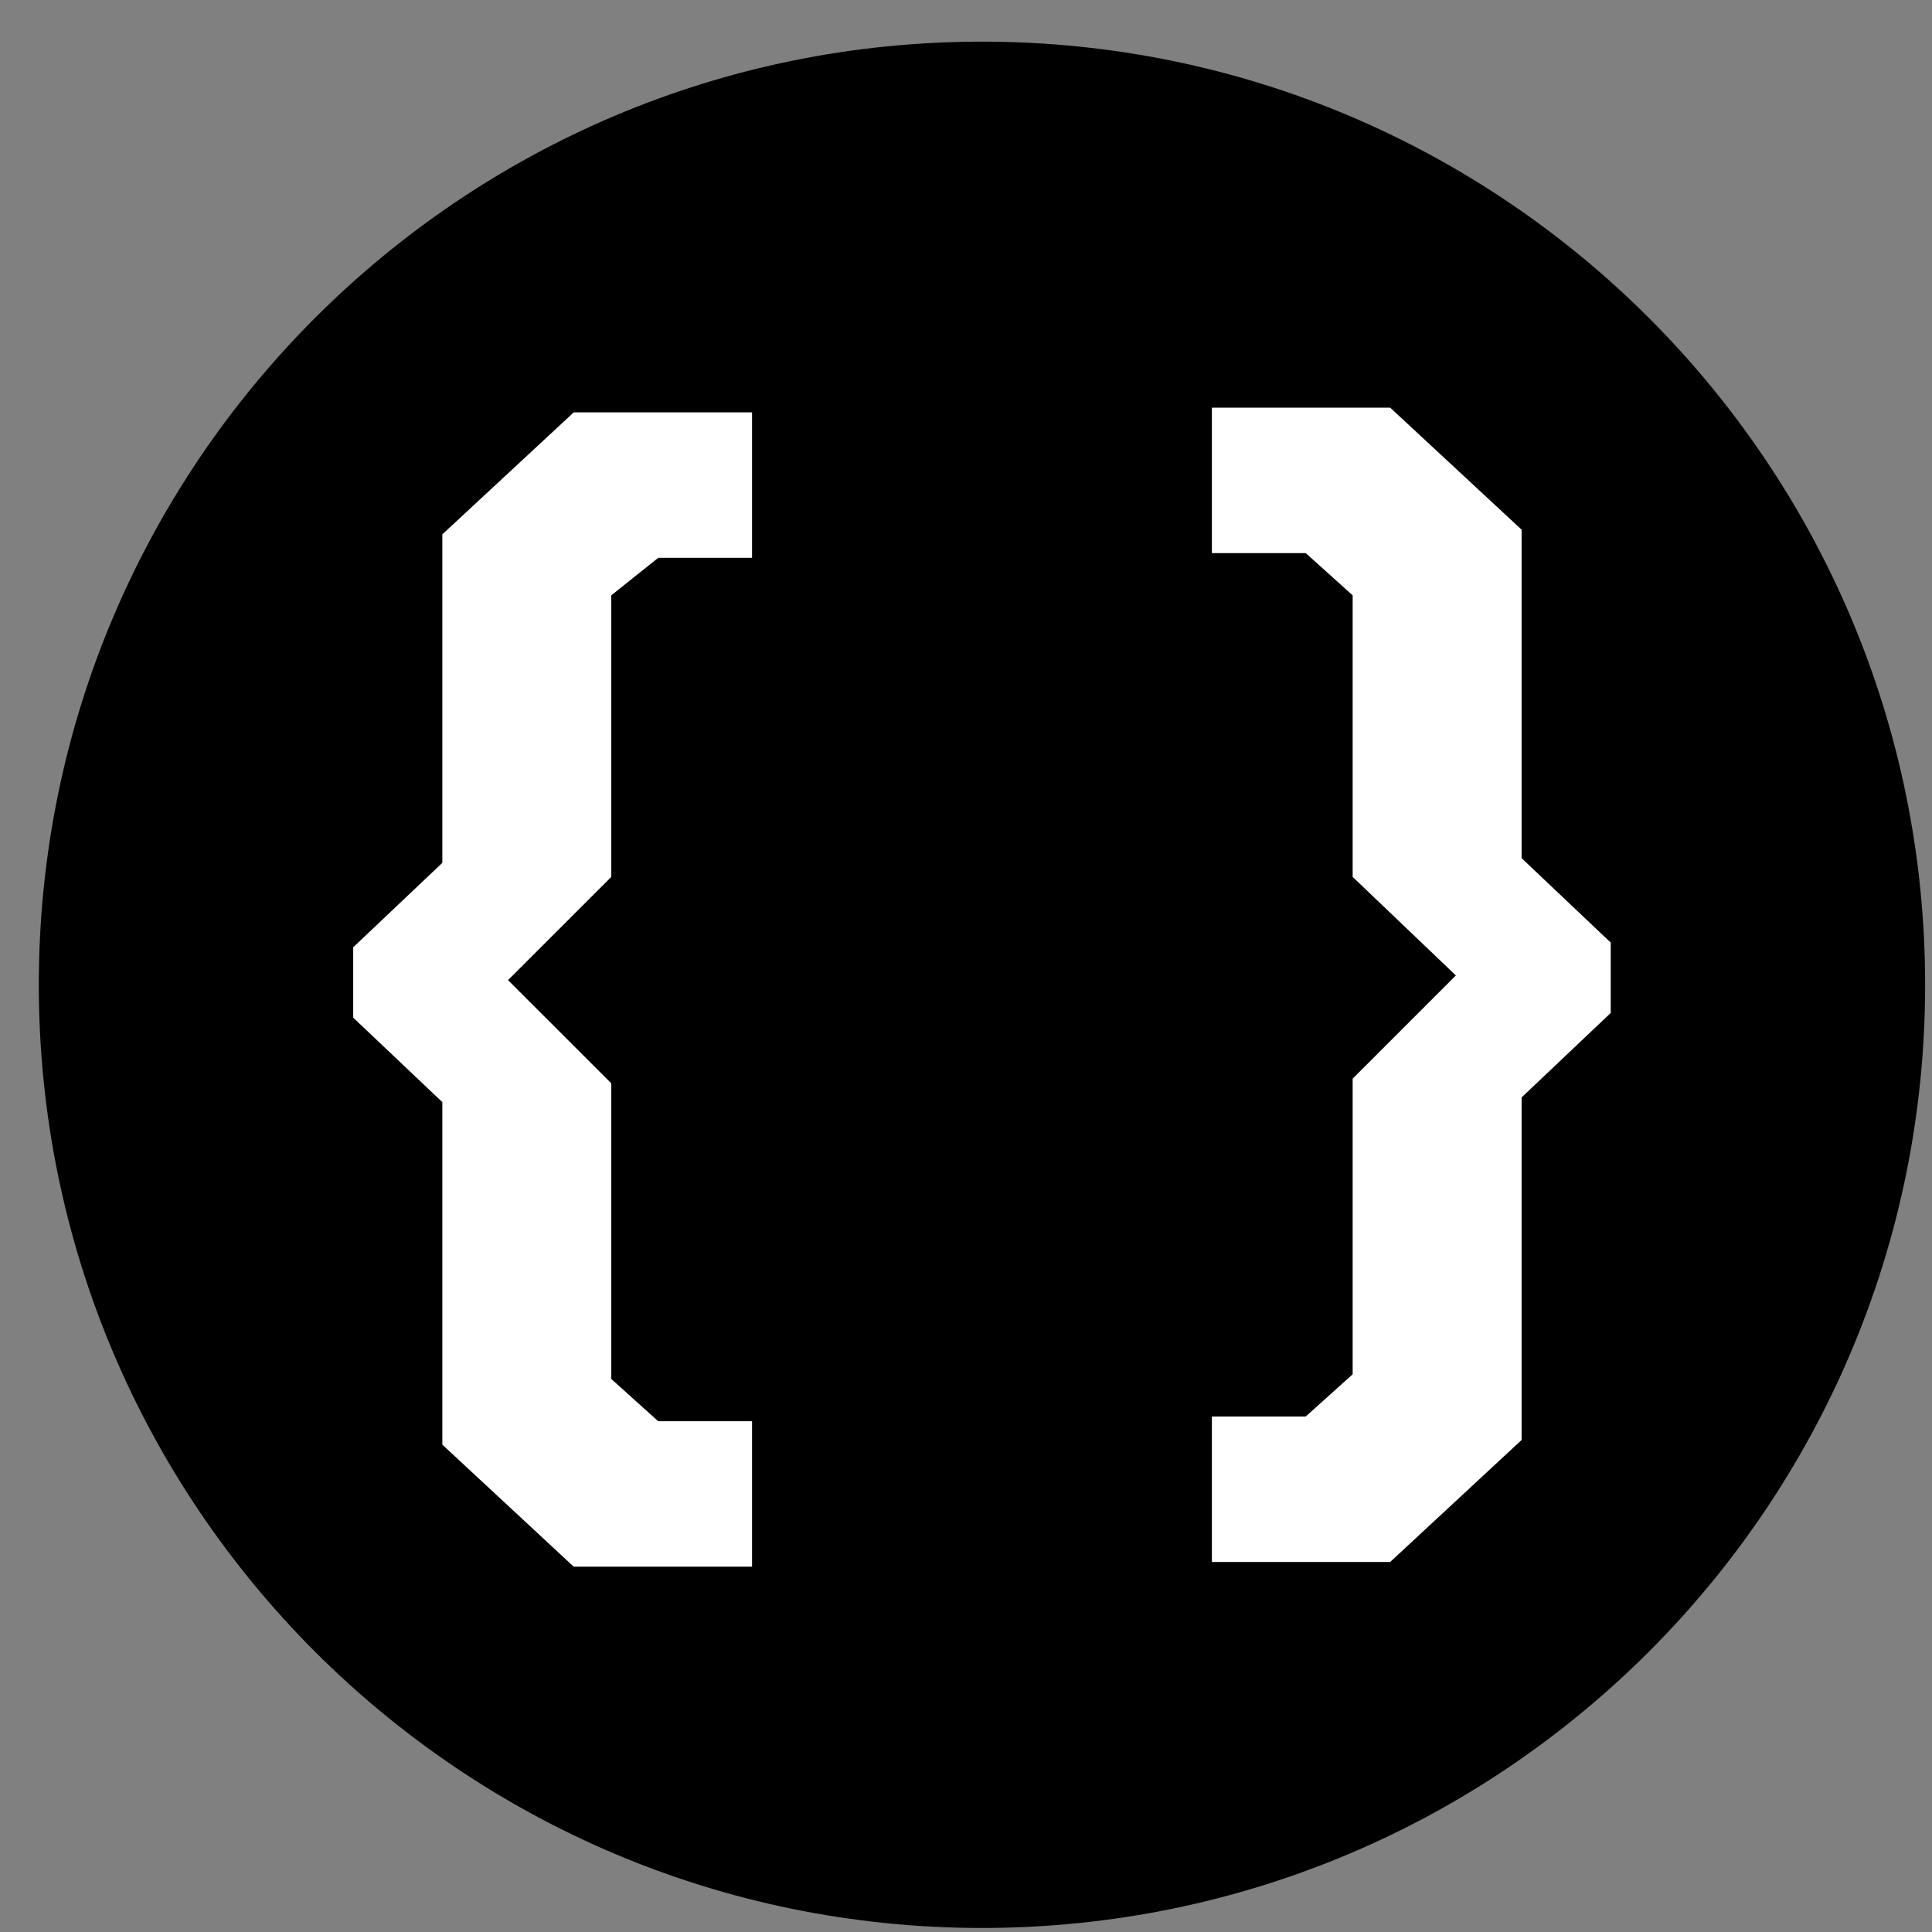 <svg width="45" height="45" viewBox="0 0 45 45" fill="none" xmlns="http://www.w3.org/2000/svg">
<rect x="0" y="0" width="45" height="45" fill="#808080" stroke="none"/>
<g clip-path="url(#clip0_23_1549)">
<path d="M22.872 44.906C35.004 44.906 44.84 35.071 44.84 22.938C44.84 10.806 35.004 0.97 22.872 0.97C10.739 0.97 0.904 10.806 0.904 22.938C0.904 35.071 10.739 44.906 22.872 44.906Z" fill="black"/>
<path d="M14.238 13.867V20.425L11.833 22.829L14.238 25.233V32.119L15.331 33.103H17.517V36.491H13.363L10.303 33.649V25.671L8.227 23.703V22.064L10.303 20.097V12.446L13.363 9.605H17.517V12.993H15.331L14.238 13.867Z" fill="white"/>
<path d="M30.413 12.883H28.227V9.495H32.38L35.441 12.337V19.988L37.517 21.955V23.594L35.441 25.561V33.54L32.38 36.381H28.227V32.993H30.413L31.506 32.01V25.124L33.91 22.72L31.506 20.425V13.867L30.413 12.883Z" fill="white"/>
</g>
<defs>
<clipPath id="clip0_23_1549">
<rect width="43.936" height="43.936" fill="white" transform="translate(0.904 0.97)"/>
</clipPath>
</defs>
</svg>
